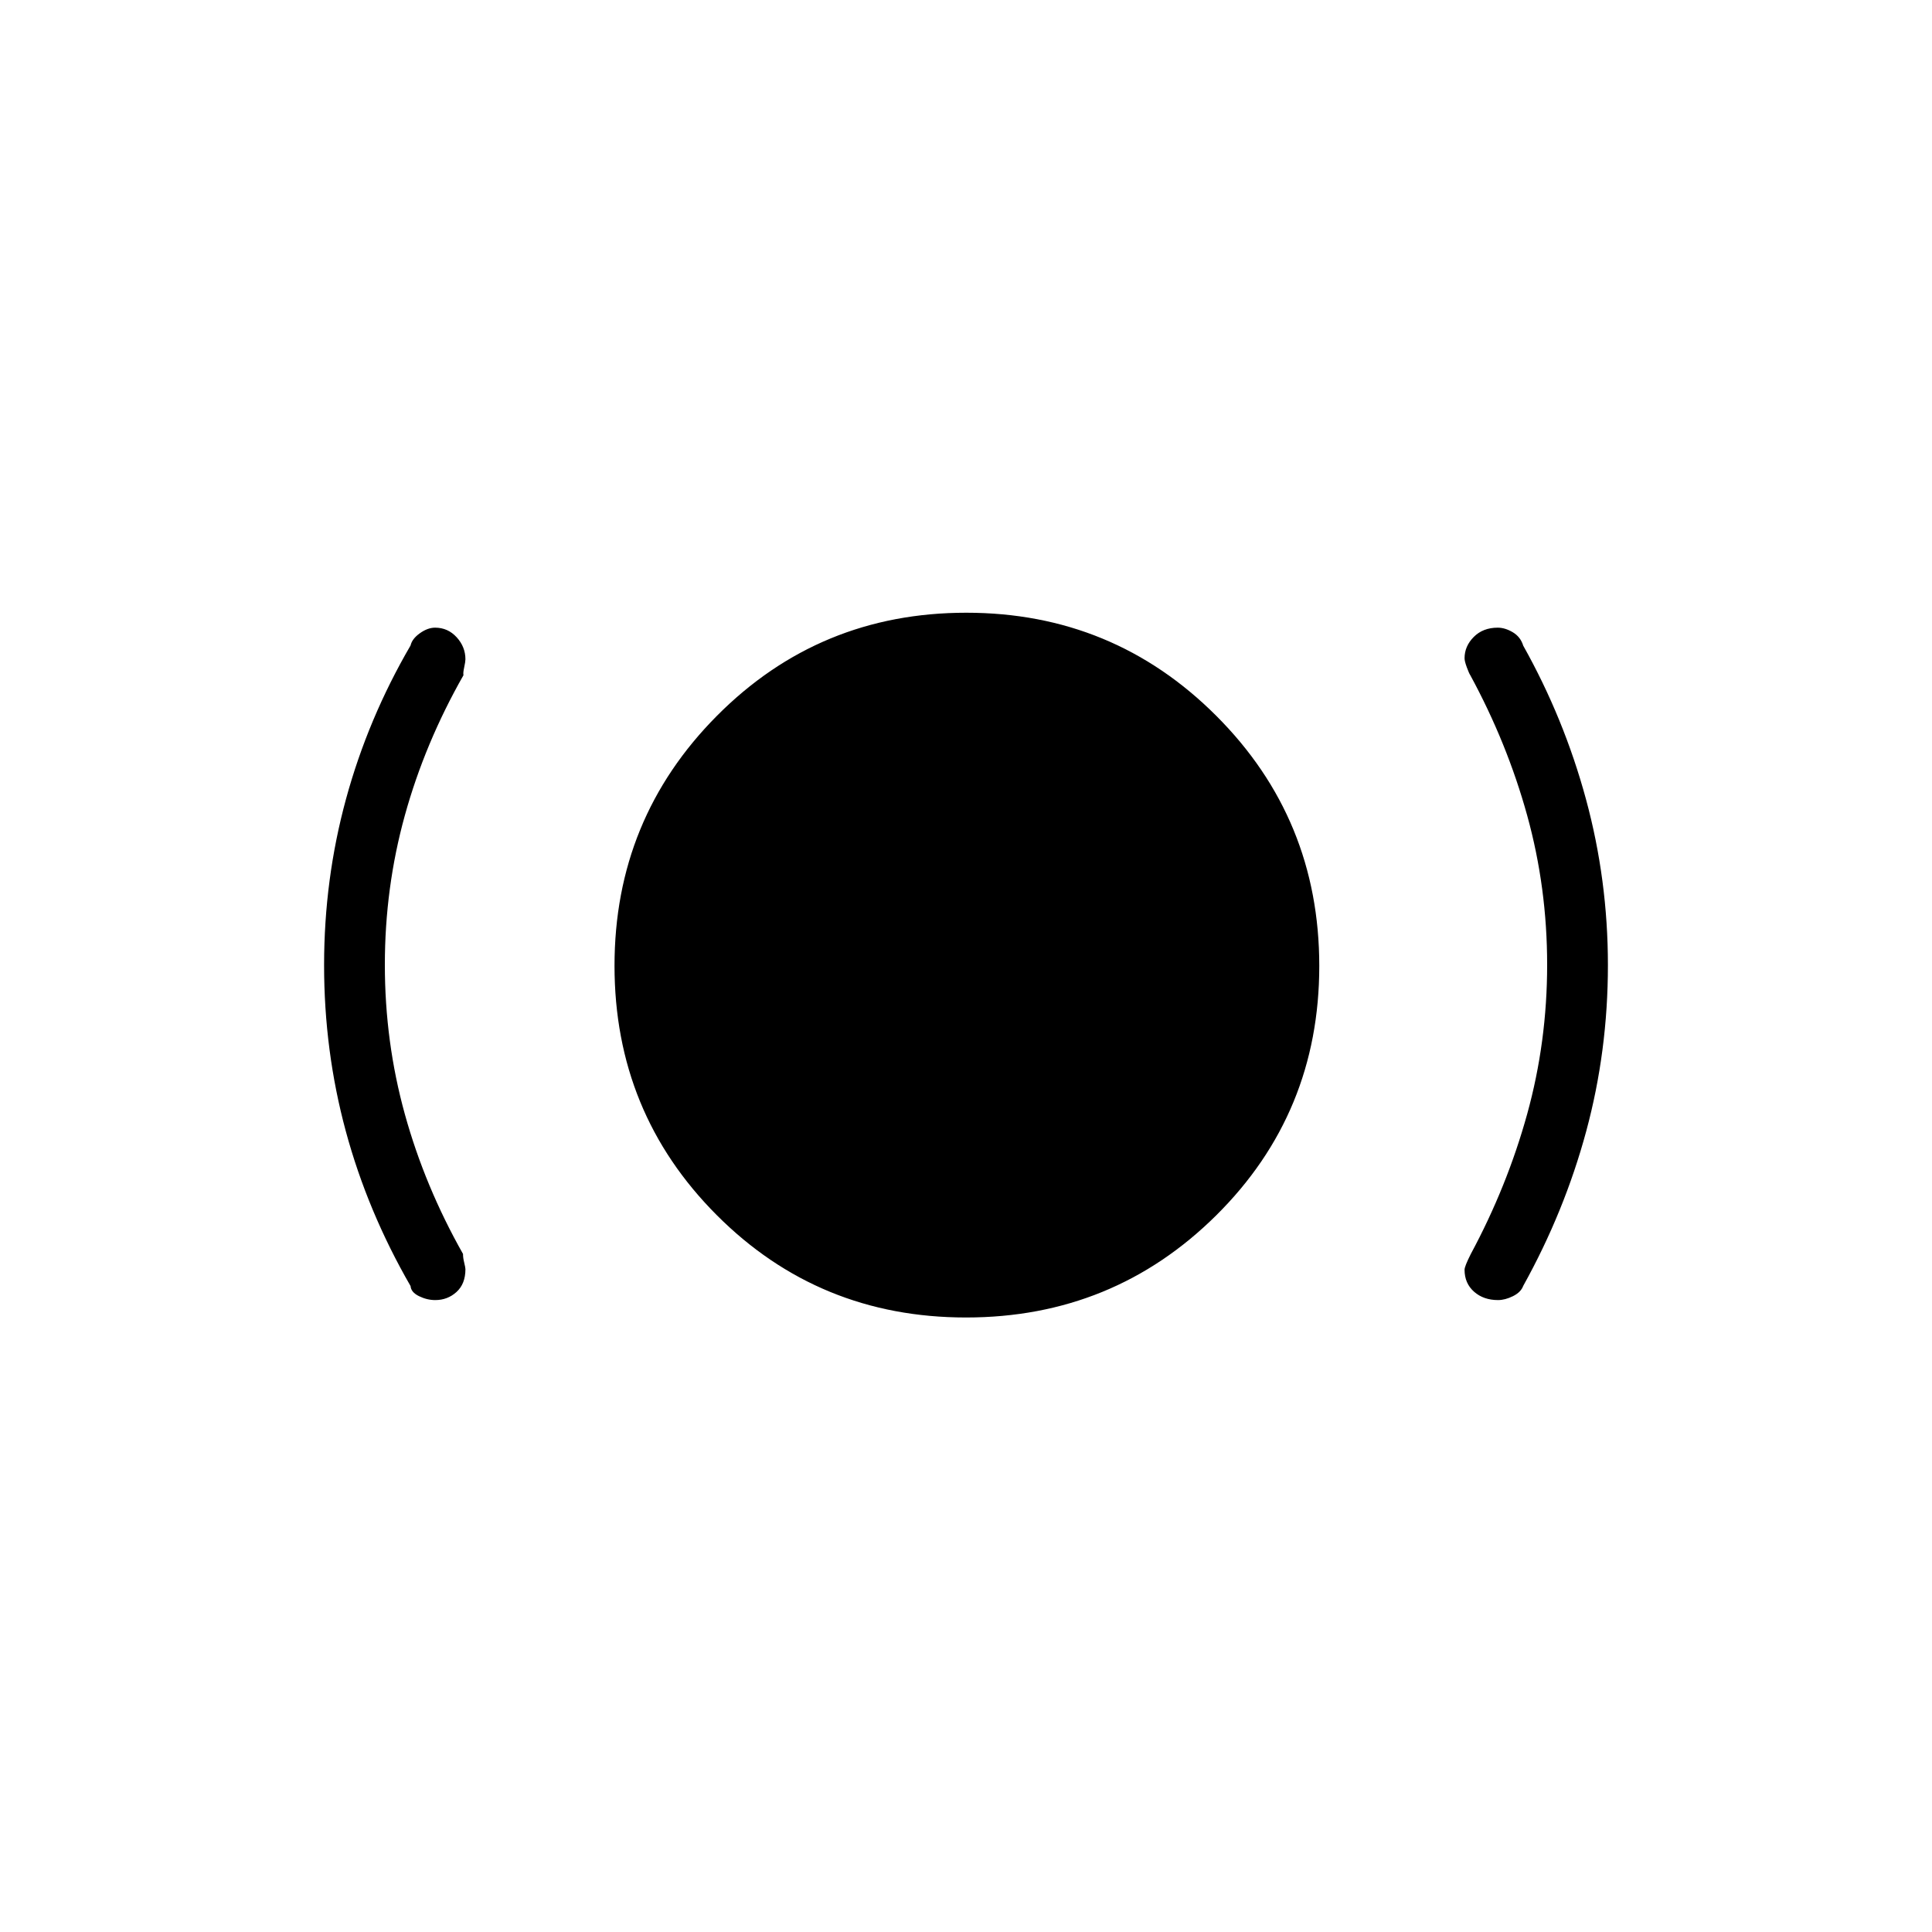 <svg xmlns="http://www.w3.org/2000/svg" height="48" viewBox="0 -960 960 960" width="48"><path d="M216.265-314q-4.103 0-8.072-1.952-3.969-1.952-4.184-5.003-21.394-37.09-32.182-76.955-10.789-39.866-10.789-82.519 0-42.654 10.904-82.59t32.067-76.257q.745-3.301 4.622-6.07 3.876-2.77 7.57-2.77 6.35 0 10.709 4.766t4.359 10.953q0 1.159-.615 3.993-.616 2.833-.357 3.915-19.208 33.768-29.137 69.677-9.929 35.908-9.929 74.219 0 38.311 9.929 74.204 9.929 35.894 28.917 69.475-.039 1.761.577 4.28.615 2.519.615 3.269 0 7.327-4.436 11.346T216.265-314Zm263.752 8.654q-73.132 0-123.902-50.899-50.769-50.9-50.769-123.885 0-72.985 50.899-124.197 50.9-51.212 123.885-51.212 72.985 0 124.197 51.195t51.212 124.327q0 73.132-51.195 123.902-51.195 50.769-124.327 50.769ZM744.361-314q-7.207 0-11.919-4.163-4.711-4.162-4.711-10.927 0-1.634 3.077-7.756 18.103-33.664 28.032-69.572 9.929-35.909 9.929-74.22t-9.929-74.204q-9.929-35.893-28.252-69.647-.626-.901-1.742-3.938-1.115-3.038-1.115-4.495 0-5.99 4.573-10.592 4.574-4.602 11.923-4.602 3.611 0 7.455 2.27 3.844 2.269 5.194 6.658 20.278 36.149 31.182 76.287 10.904 40.137 10.904 82.472 0 42.682-10.789 82.575-10.788 39.893-31.297 76.811-1.149 3.139-5.073 5.091Q747.88-314 744.361-314Z"/></svg>